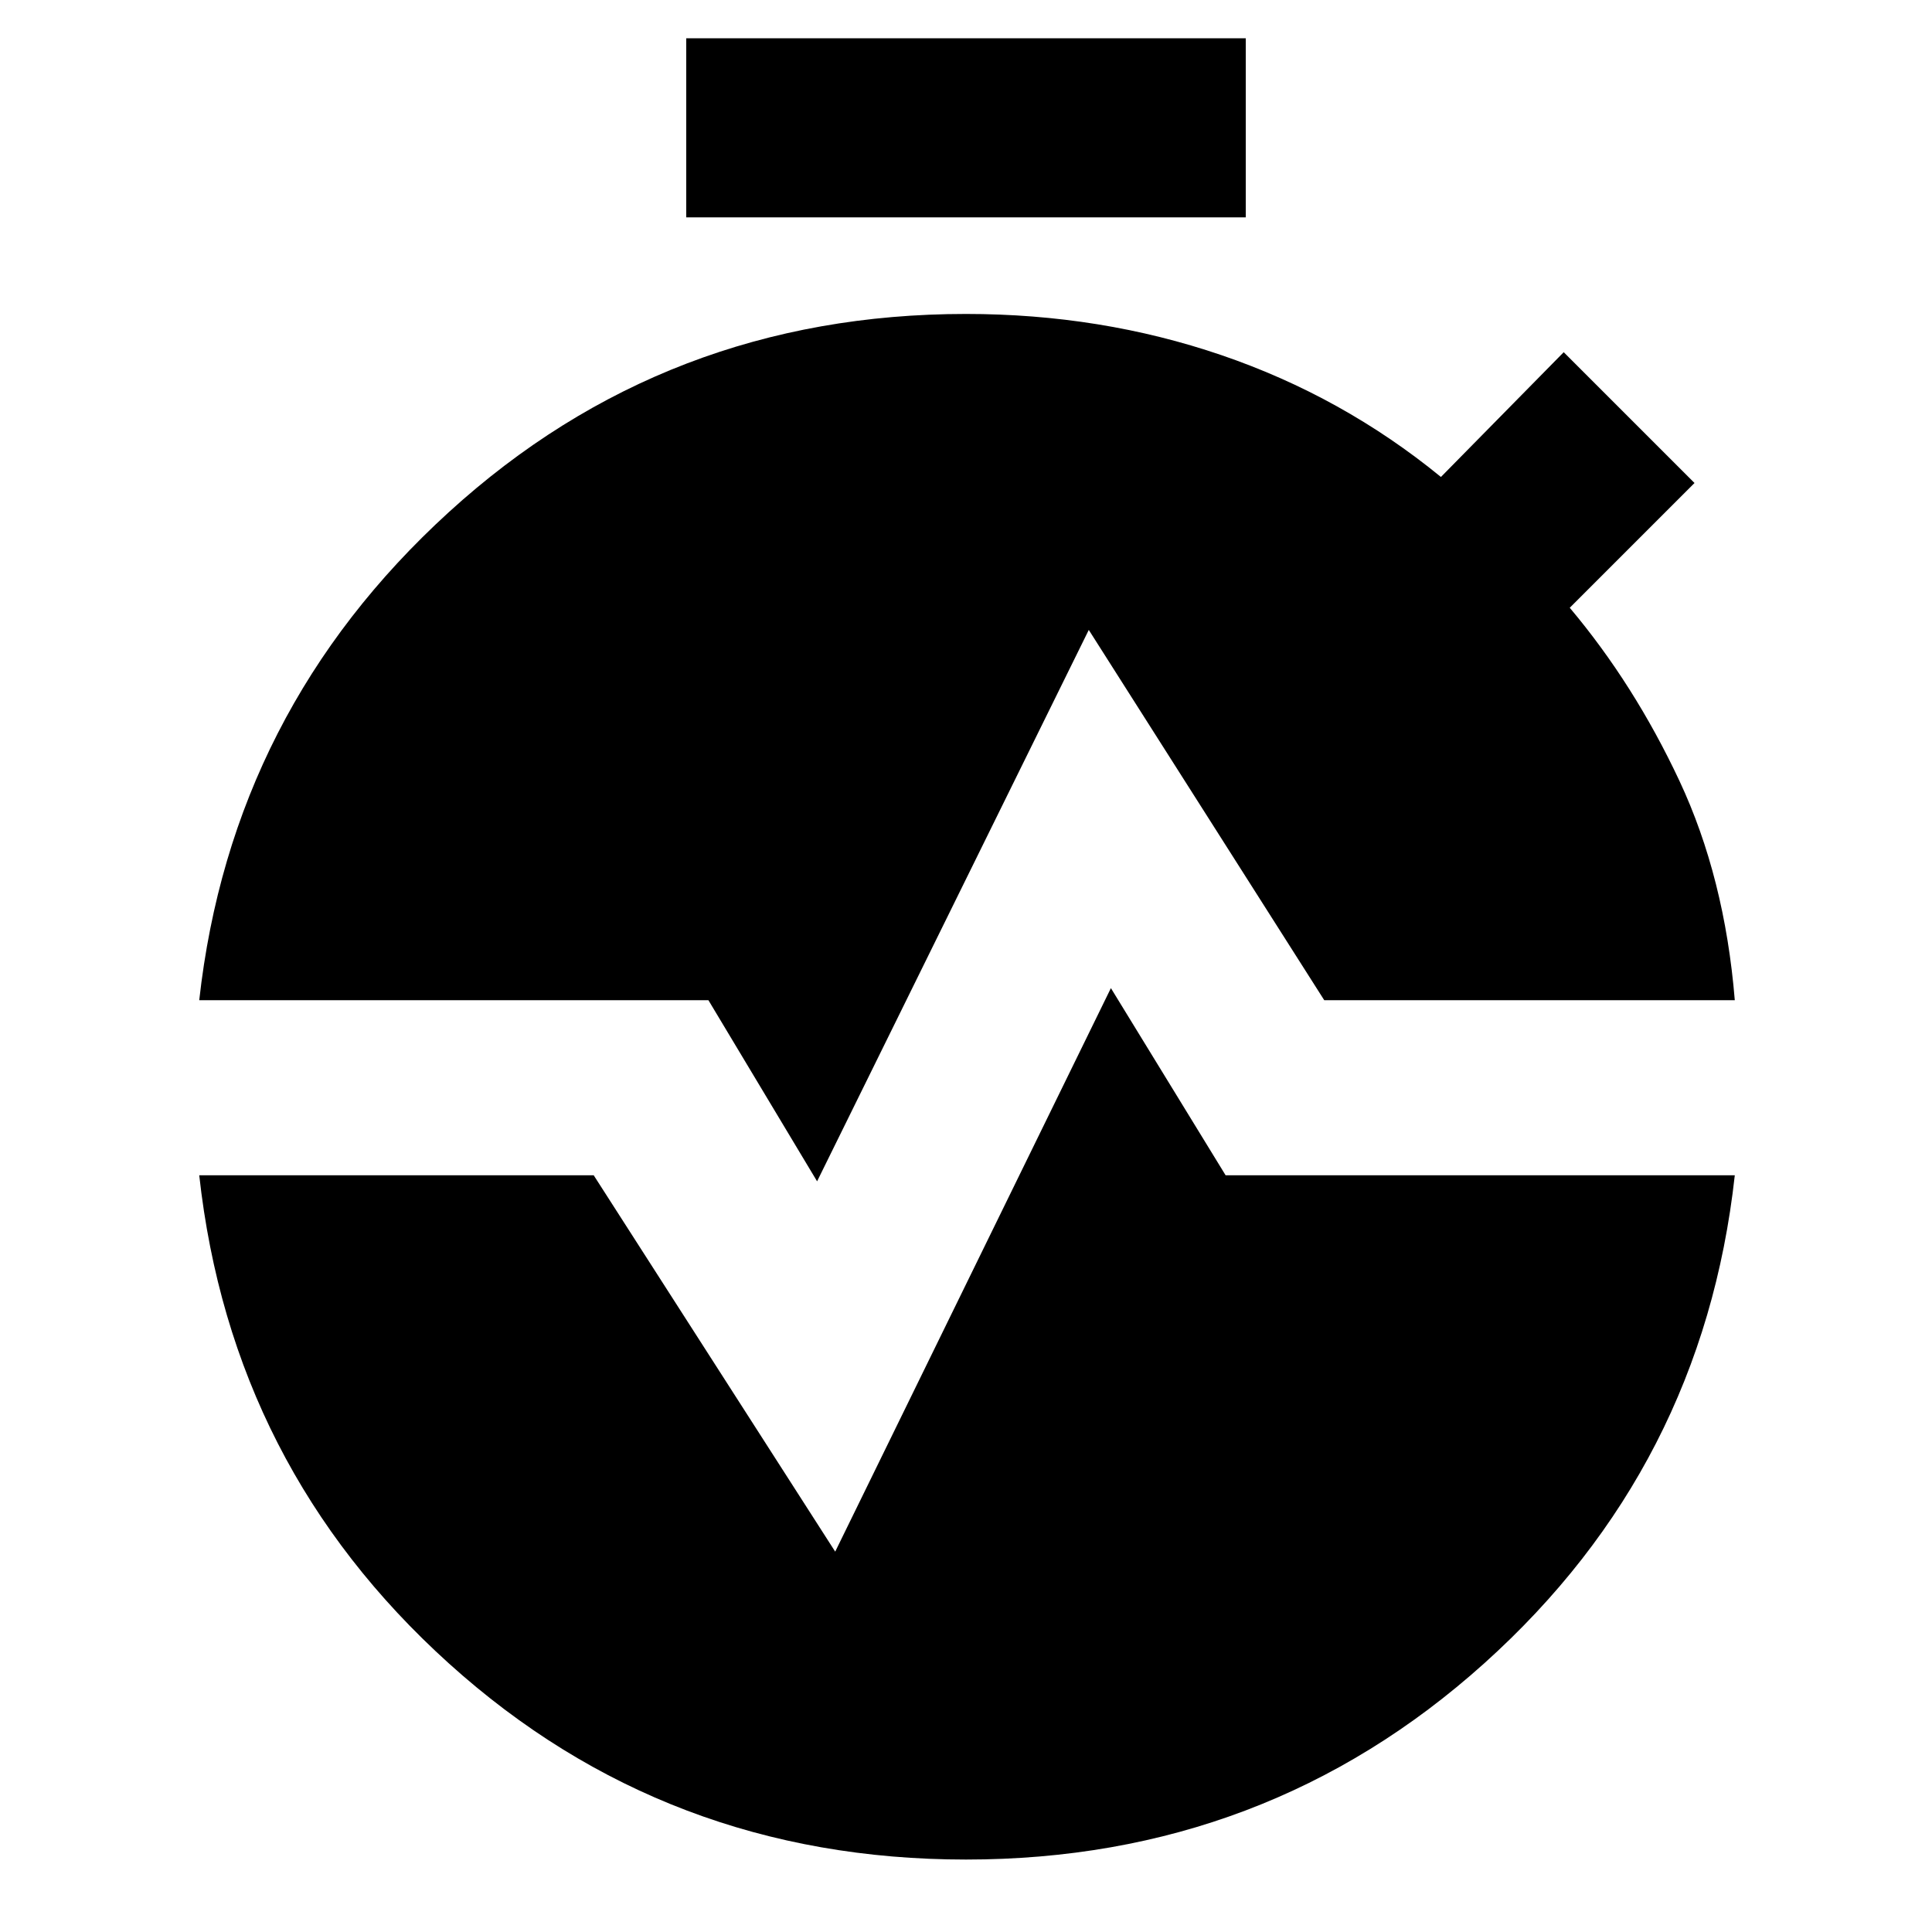 <svg xmlns="http://www.w3.org/2000/svg" height="40" width="40"><path d="M14.208 4.5V.792h11.584V4.5Zm2.709 19.958-2.25-3.75H4.125q.667-6 5.167-10.104Q13.792 6.5 20 6.5q2.792 0 5.292.854t4.541 2.521l2.542-2.583L35.083 10 32.5 12.583q1.333 1.584 2.271 3.584.937 2 1.146 4.541h-8.5l-4.875-7.666ZM20 38.5q-6.208 0-10.708-4.062-4.5-4.063-5.167-10.105h8.167l5 7.792L23 20.458l2.375 3.875h10.542q-.667 6.042-5.188 10.105Q26.208 38.5 20 38.5Z"/></svg>